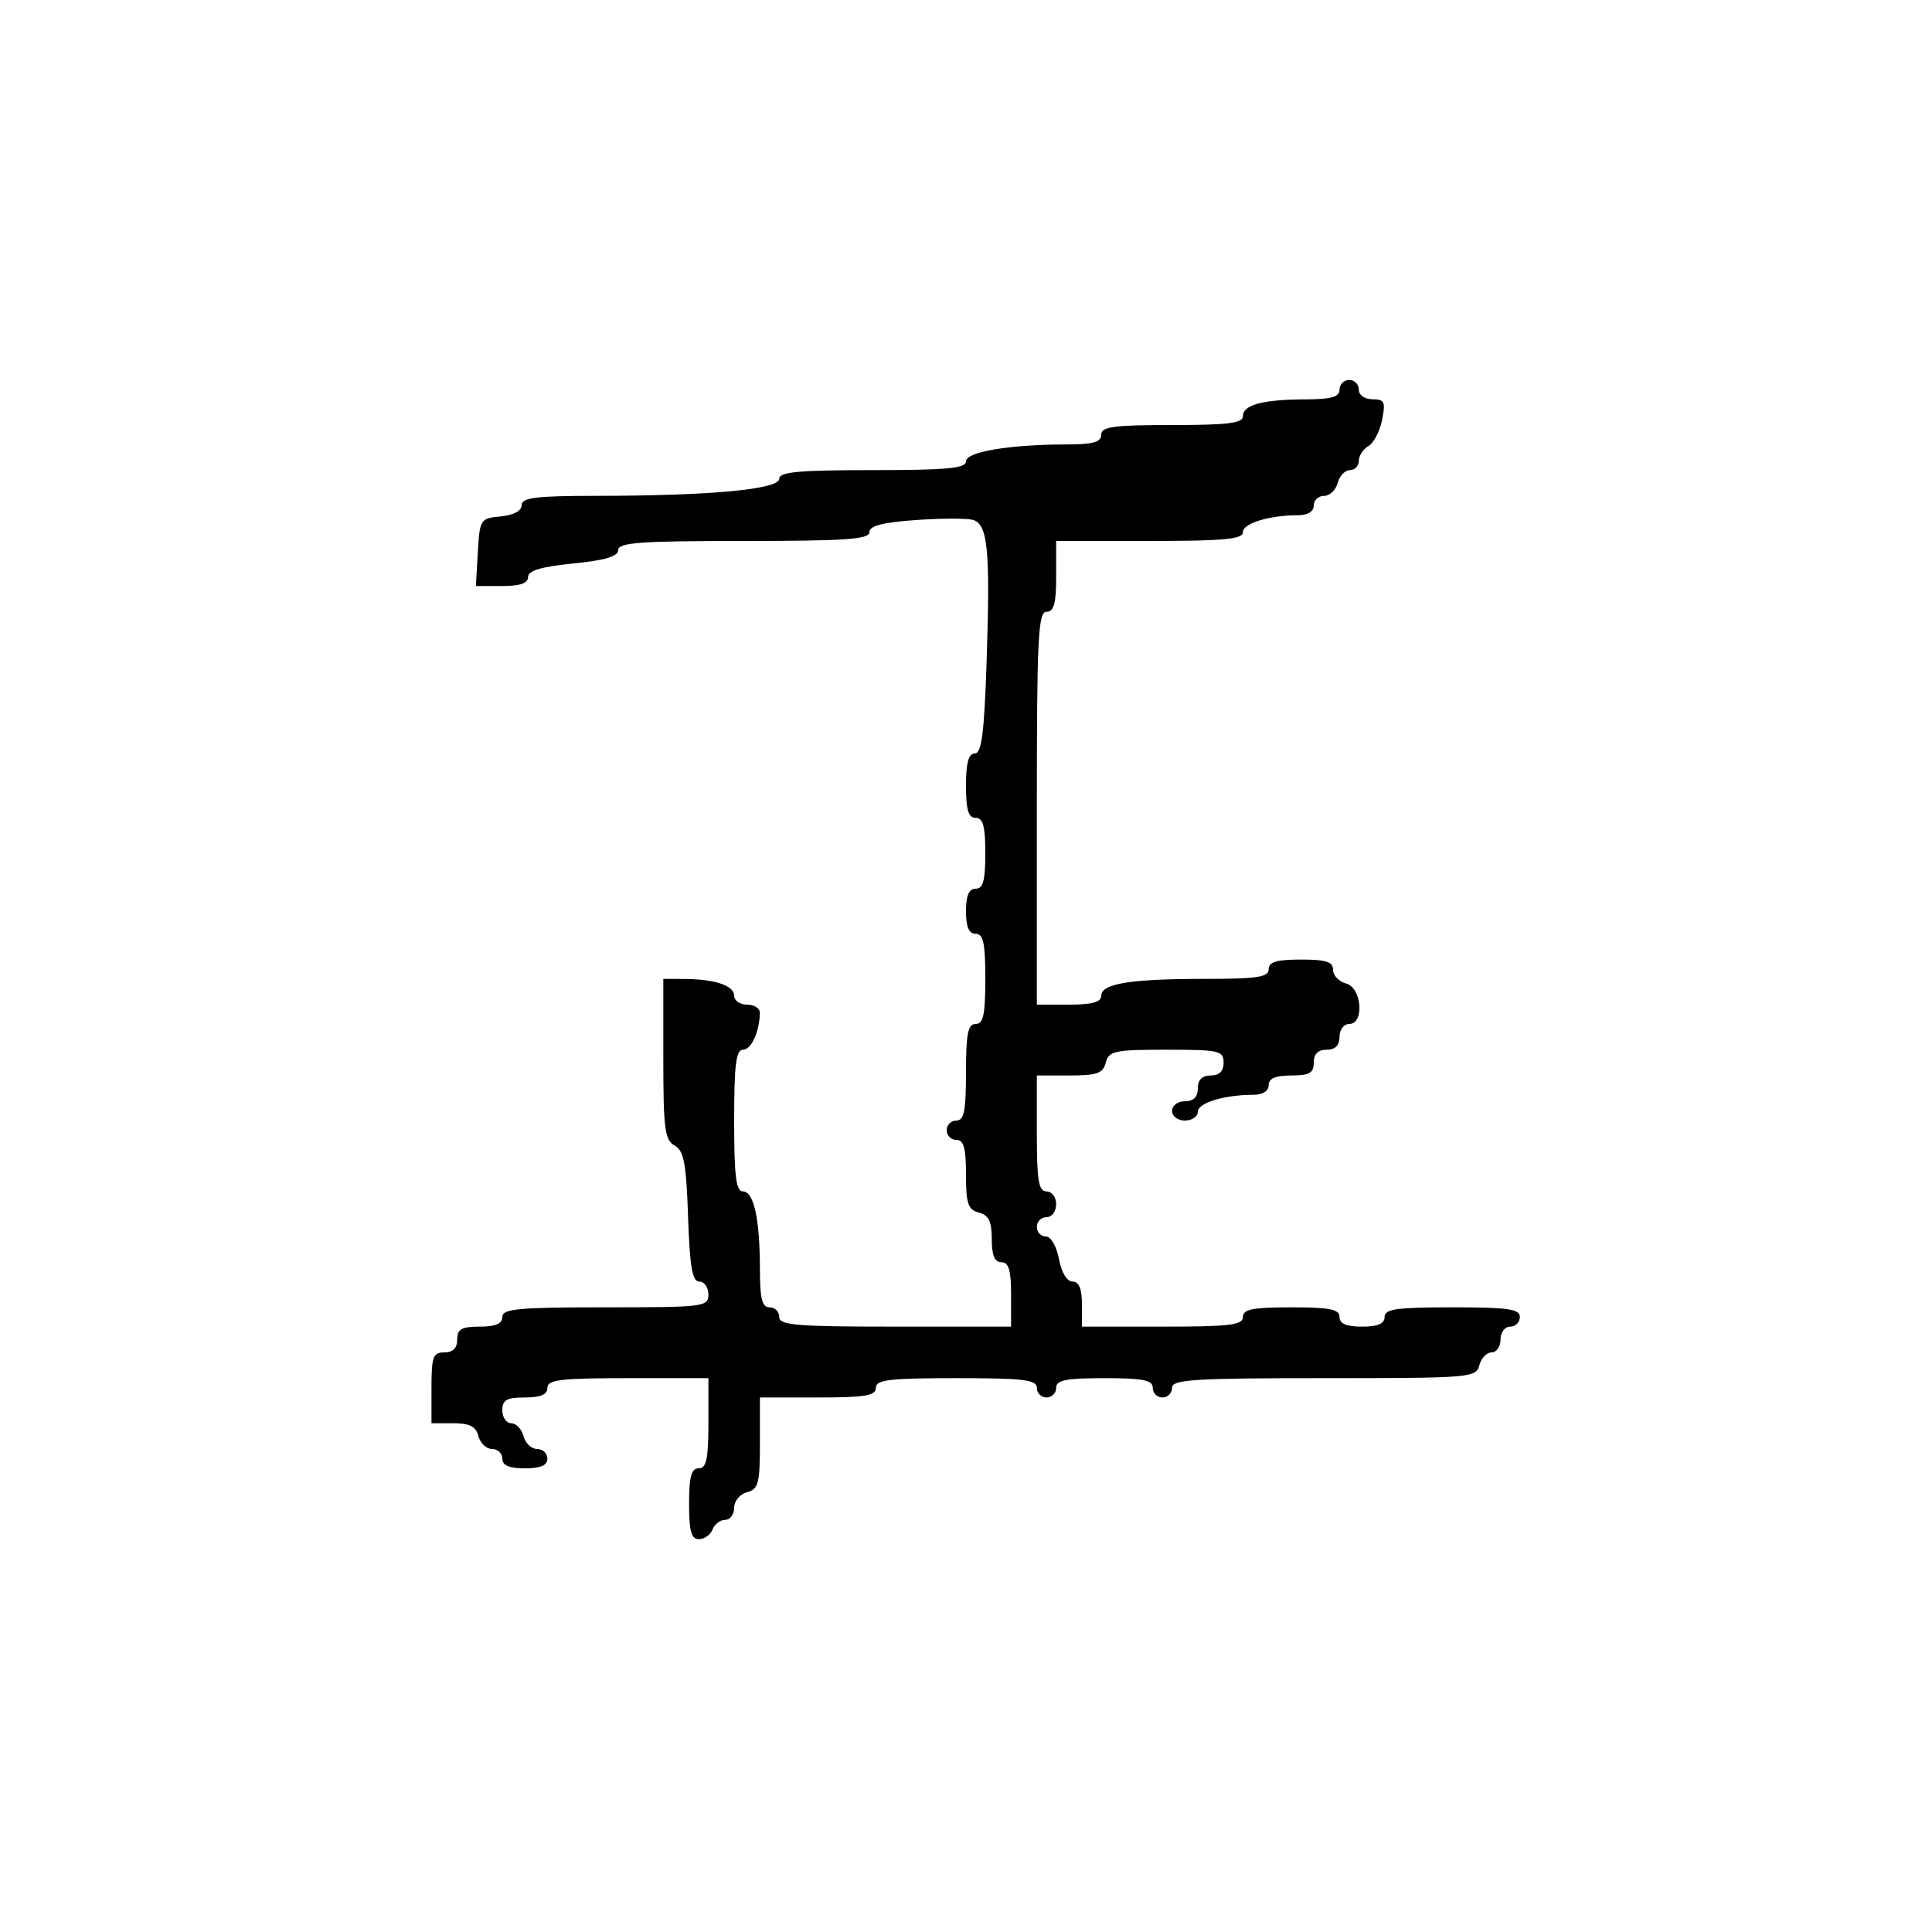 <svg xmlns="http://www.w3.org/2000/svg" width="300" height="300" viewBox="0 0 300 300" version="1.1">
  <defs/>
  <path d="M208,60.5 C208,59.675 208.675,59 209.5,59 C210.325,59 211,59.675 211,60.5 C211,61.363 211.903,62 213.125,62 C214.985,62 215.17,62.401 214.606,65.221 C214.251,66.993 213.295,68.815 212.481,69.271 C211.666,69.726 211,70.752 211,71.55 C211,72.347 210.377,73 209.617,73 C208.856,73 207.998,73.9 207.71,75 C207.423,76.1 206.47,77 205.594,77 C204.717,77 204,77.675 204,78.5 C204,79.412 203.069,80 201.625,80 C197.12,80 193,81.254 193,82.625 C193,83.728 190.136,84 178.5,84 L164,84 L164,89.5 C164,93.722 163.652,95 162.5,95 C161.199,95 161,99.056 161,125.5 L161,156 L166,156 C169.576,156 171,155.608 171,154.625 C171,152.734 175.506,152 187.125,152 C195.236,152 197,151.732 197,150.5 C197,149.367 198.222,149 202,149 C205.908,149 207,149.348 207,150.594 C207,151.47 207.9,152.423 209,152.71 C211.467,153.355 211.915,159 209.5,159 C208.667,159 208,159.889 208,161 C208,162.333 207.333,163 206,163 C204.667,163 204,163.667 204,165 C204,166.619 203.333,167 200.5,167 C198.056,167 197,167.452 197,168.5 C197,169.412 196.069,170 194.625,170 C190.12,170 186,171.254 186,172.625 C186,173.381 185.1,174 184,174 C182.889,174 182,173.333 182,172.5 C182,171.667 182.889,171 184,171 C185.333,171 186,170.333 186,169 C186,167.667 186.667,167 188,167 C189.333,167 190,166.333 190,165 C190,163.15 189.333,163 181.117,163 C173.074,163 172.184,163.189 171.71,165 C171.274,166.67 170.346,167 166.094,167 L161,167 L161,176 C161,183.333 161.278,185 162.5,185 C163.333,185 164,185.889 164,187 C164,188.111 163.333,189 162.5,189 C161.675,189 161,189.675 161,190.5 C161,191.325 161.625,192 162.389,192 C163.184,192 164.058,193.495 164.434,195.5 C164.827,197.595 165.675,199 166.545,199 C167.541,199 168,200.104 168,202.5 L168,206 L180.5,206 C190.944,206 193,205.753 193,204.5 C193,203.3 194.5,203 200.5,203 C206.5,203 208,203.3 208,204.5 C208,205.548 209.056,206 211.5,206 C213.944,206 215,205.548 215,204.5 C215,203.262 216.833,203 225.5,203 C234.167,203 236,203.262 236,204.5 C236,205.325 235.325,206 234.5,206 C233.667,206 233,206.889 233,208 C233,209.1 232.377,210 231.617,210 C230.856,210 229.998,210.9 229.71,212 C229.206,213.929 228.346,214 205.594,214 C185.288,214 182,214.209 182,215.5 C182,216.325 181.325,217 180.5,217 C179.675,217 179,216.325 179,215.5 C179,214.3 177.5,214 171.5,214 C165.5,214 164,214.3 164,215.5 C164,216.325 163.325,217 162.5,217 C161.675,217 161,216.325 161,215.5 C161,214.247 158.944,214 148.5,214 C138.056,214 136,214.247 136,215.5 C136,216.722 134.333,217 127,217 L118,217 L118,224.094 C118,230.346 117.763,231.249 116,231.71 C114.893,232 114,233.074 114,234.117 C114,235.152 113.373,236 112.607,236 C111.841,236 110.955,236.675 110.638,237.5 C110.322,238.325 109.374,239 108.531,239 C107.342,239 107,237.772 107,233.5 C107,229.278 107.348,228 108.5,228 C109.69,228 110,226.556 110,221 L110,214 L97.5,214 C87.056,214 85,214.247 85,215.5 C85,216.548 83.944,217 81.5,217 C78.667,217 78,217.381 78,219 C78,220.1 78.623,221 79.383,221 C80.144,221 81.002,221.9 81.29,223 C81.577,224.1 82.53,225 83.406,225 C84.283,225 85,225.675 85,226.5 C85,227.548 83.944,228 81.5,228 C79.056,228 78,227.548 78,226.5 C78,225.675 77.283,225 76.406,225 C75.53,225 74.577,224.1 74.29,223 C73.897,221.497 72.926,221 70.383,221 L67,221 L67,215.5 C67,210.667 67.242,210 69,210 C70.333,210 71,209.333 71,208 C71,206.381 71.667,206 74.5,206 C76.944,206 78,205.548 78,204.5 C78,203.229 80.444,203 94,203 C109.333,203 110,202.917 110,201 C110,199.9 109.367,199 108.594,199 C107.501,199 107.111,196.753 106.844,188.928 C106.56,180.604 106.196,178.687 104.75,177.879 C103.229,177.029 103,175.268 103,164.45 L103,152 L106.25,152.014 C111,152.034 114,153.041 114,154.617 C114,155.377 114.9,156 116,156 C117.1,156 117.994,156.563 117.986,157.25 C117.955,160.16 116.669,163 115.383,163 C114.289,163 114,165.301 114,174 C114,182.667 114.292,185 115.375,185 C117.06,185 118,189.342 118,197.125 C118,201.681 118.337,203 119.5,203 C120.325,203 121,203.675 121,204.5 C121,205.778 123.667,206 139,206 L157,206 L157,201 C157,197.222 156.633,196 155.5,196 C154.445,196 154,194.934 154,192.406 C154,189.654 153.532,188.69 152,188.29 C150.312,187.848 150,186.926 150,182.383 C150,178.265 149.648,177 148.5,177 C147.675,177 147,176.325 147,175.5 C147,174.675 147.675,174 148.5,174 C149.7,174 150,172.5 150,166.5 C150,160.5 150.3,159 151.5,159 C152.69,159 153,157.556 153,152 C153,146.444 152.69,145 151.5,145 C150.452,145 150,143.944 150,141.5 C150,139.056 150.452,138 151.5,138 C152.652,138 153,136.722 153,132.5 C153,128.278 152.652,127 151.5,127 C150.367,127 150,125.778 150,122 C150,118.447 150.394,117 151.362,117 C152.426,117 152.828,113.876 153.199,102.75 C153.783,85.25 153.396,81.337 151.021,80.716 C150.041,80.46 146.036,80.479 142.12,80.759 C137.018,81.124 135,81.656 135,82.634 C135,83.742 131.314,84 115.5,84 C99.462,84 96,84.248 96,85.399 C96,86.396 93.995,86.998 89,87.5 C84.005,88.002 82,88.604 82,89.601 C82,90.569 80.752,91 77.948,91 L73.895,91 L74.198,85.75 C74.492,80.63 74.581,80.492 77.75,80.187 C79.763,79.993 81,79.327 81,78.437 C81,77.27 83.205,76.999 92.75,76.994 C110.283,76.985 121,75.983 121,74.352 C121,73.278 123.984,73 135.5,73 C147.063,73 150,72.724 150,71.639 C150,70.15 156.745,69.024 165.75,69.009 C169.746,69.002 171,68.642 171,67.5 C171,66.258 172.889,66 182,66 C190.699,66 193,65.711 193,64.617 C193,62.858 196.098,62.031 202.75,62.014 C206.744,62.003 208,61.641 208,60.5 Z"/>
</svg>

